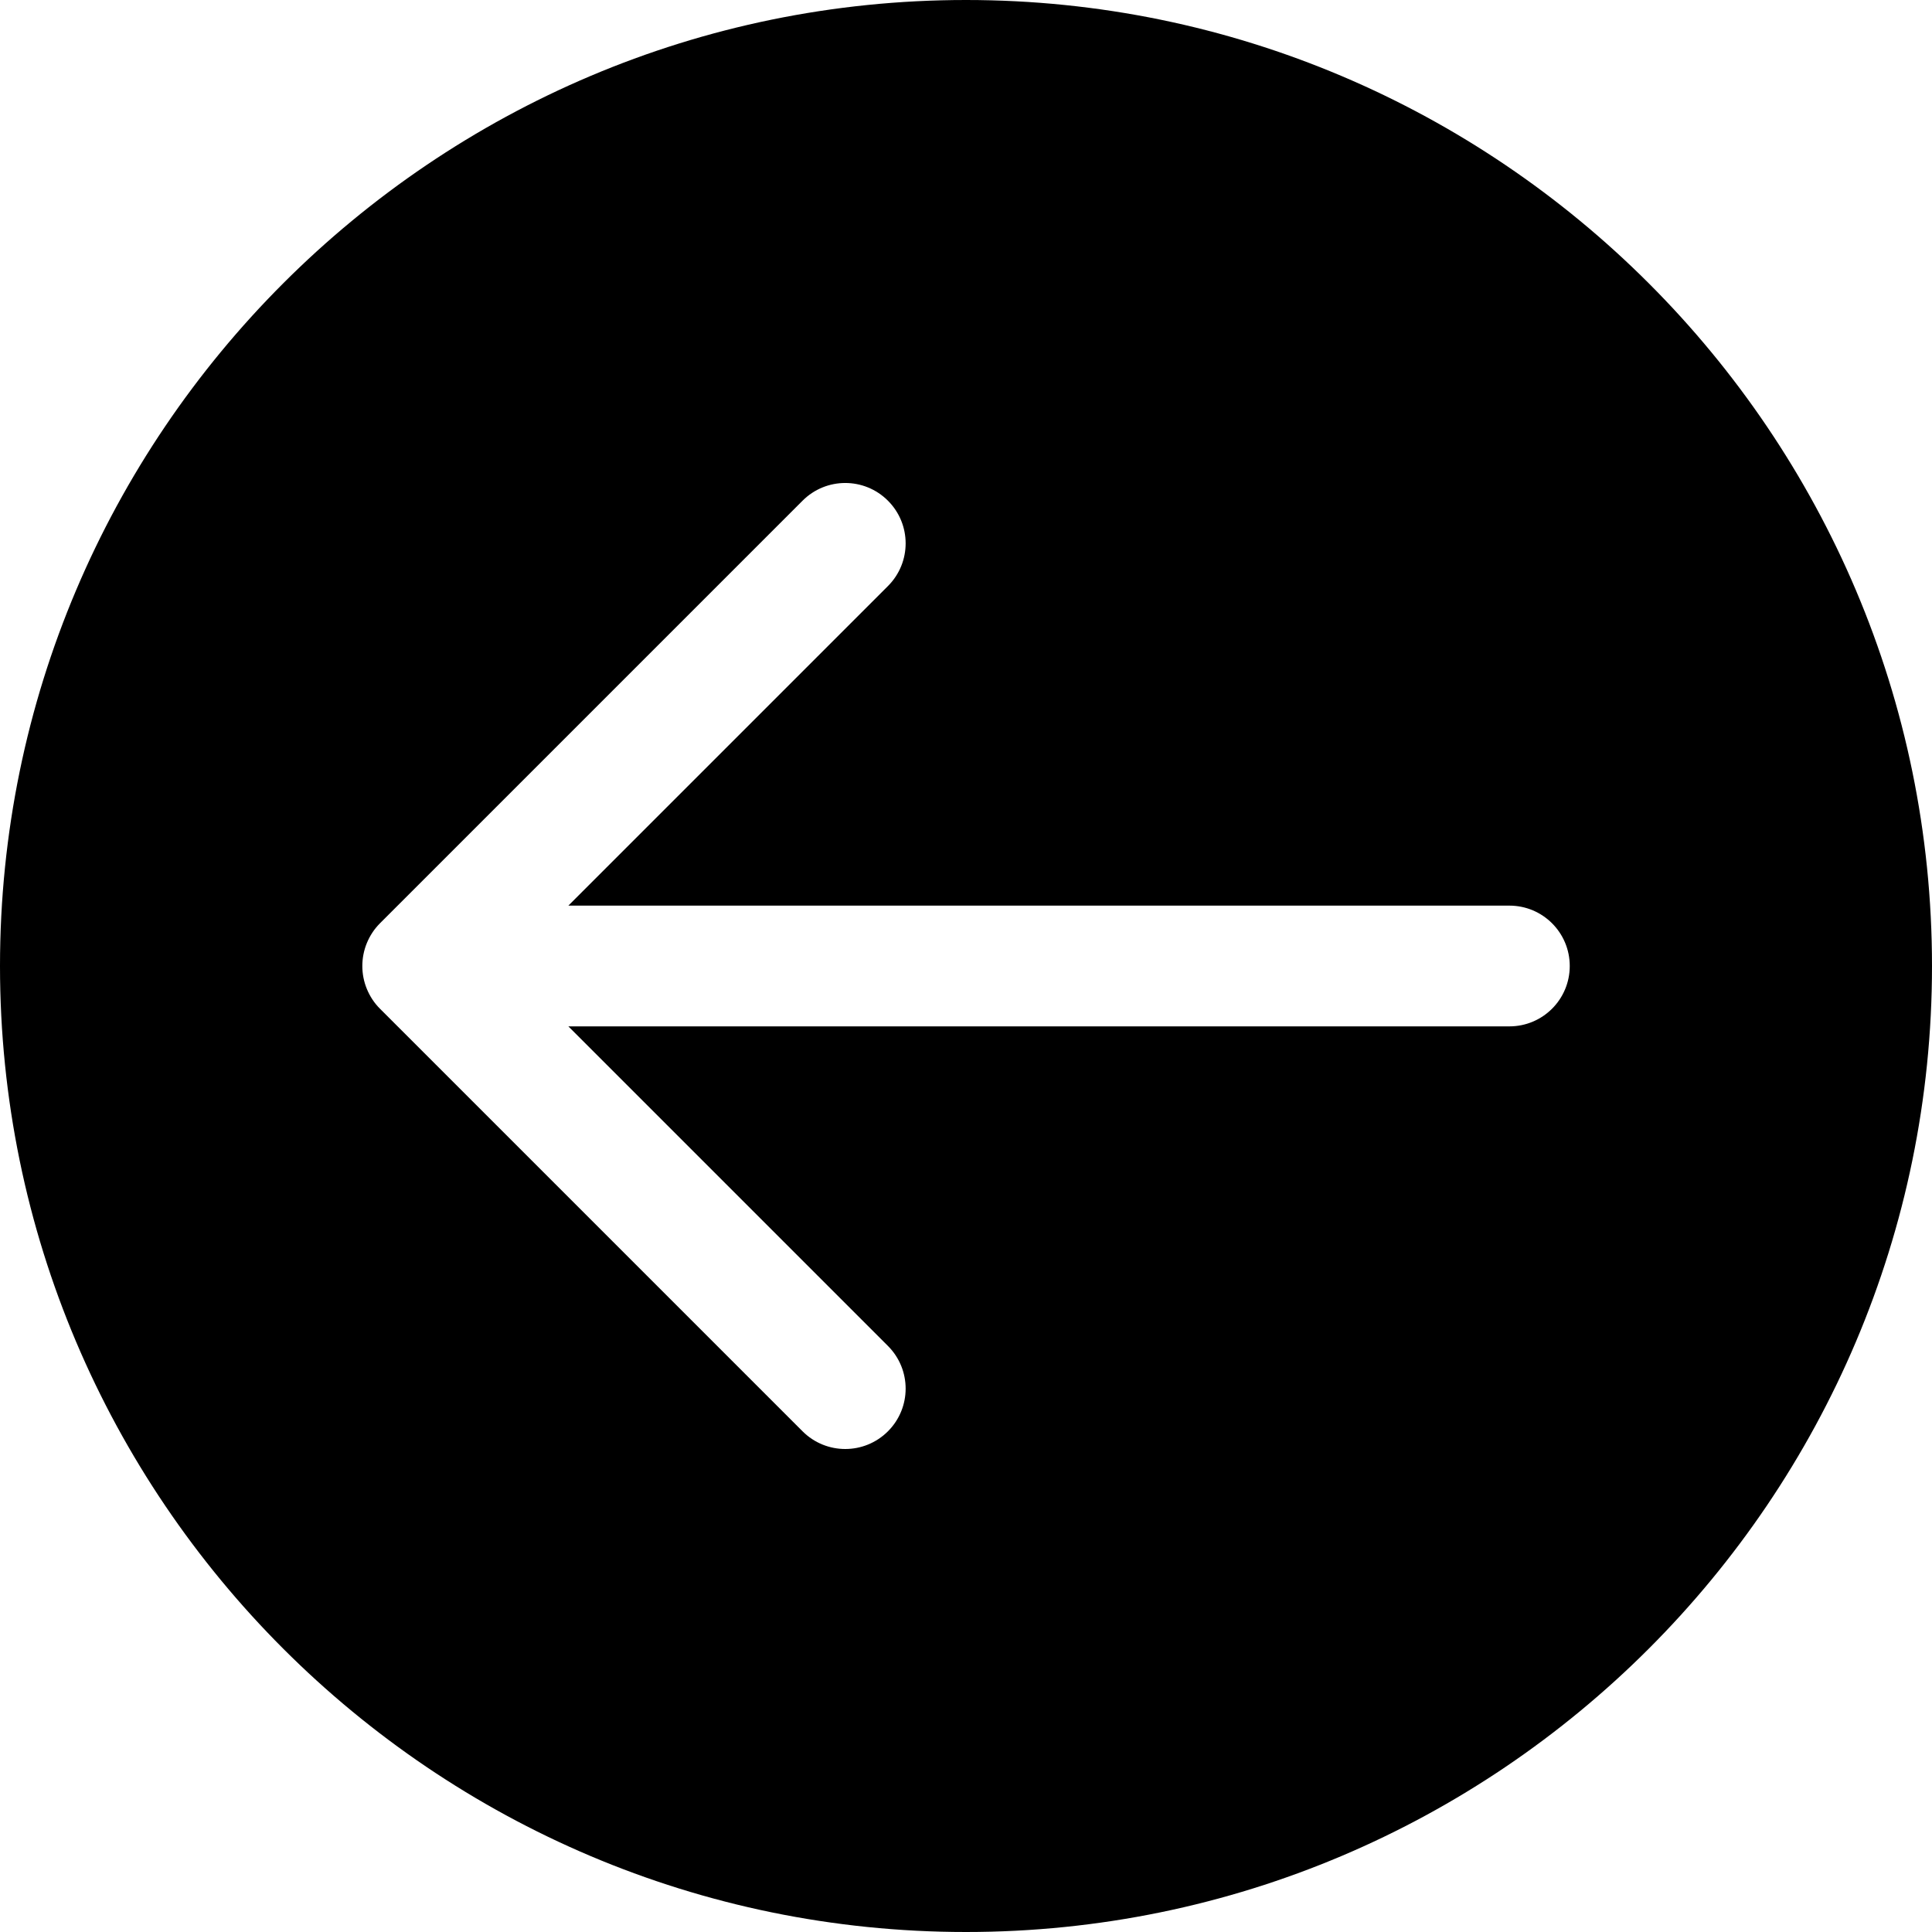 <?xml version="1.0" encoding="utf-8"?>
<!-- Generator: Adobe Illustrator 19.2.1, SVG Export Plug-In . SVG Version: 6.00 Build 0)  -->
<!DOCTYPE svg PUBLIC "-//W3C//DTD SVG 1.1//EN" "http://www.w3.org/Graphics/SVG/1.1/DTD/svg11.dtd">
<svg version="1.1" id="Layer_1" xmlns="http://www.w3.org/2000/svg" xmlns:xlink="http://www.w3.org/1999/xlink" x="0px" y="0px"
	 width="32px" height="32px" viewBox="0 0 32 32" enable-background="new 0 0 32 32" xml:space="preserve">
<path d="M16,0C7.178,0,0,7.178,0,16s7.178,16,16,16s16-7.178,16-16S24.822,0,16,0z M25,17H9.414l5.293,5.293
	c0.391,0.391,0.391,1.023,0,1.414C14.512,23.902,14.256,24,14,24s-0.512-0.098-0.707-0.293l-6.999-6.999
	c-0.093-0.092-0.166-0.203-0.217-0.326c-0.101-0.244-0.101-0.52,0-0.764c0.051-0.123,0.124-0.233,0.217-0.326l6.999-6.999
	c0.391-0.391,1.023-0.391,1.414,0s0.391,1.023,0,1.414L9.414,15H25c0.553,0,1,0.448,1,1S25.553,17,25,17z"/>
</svg>

